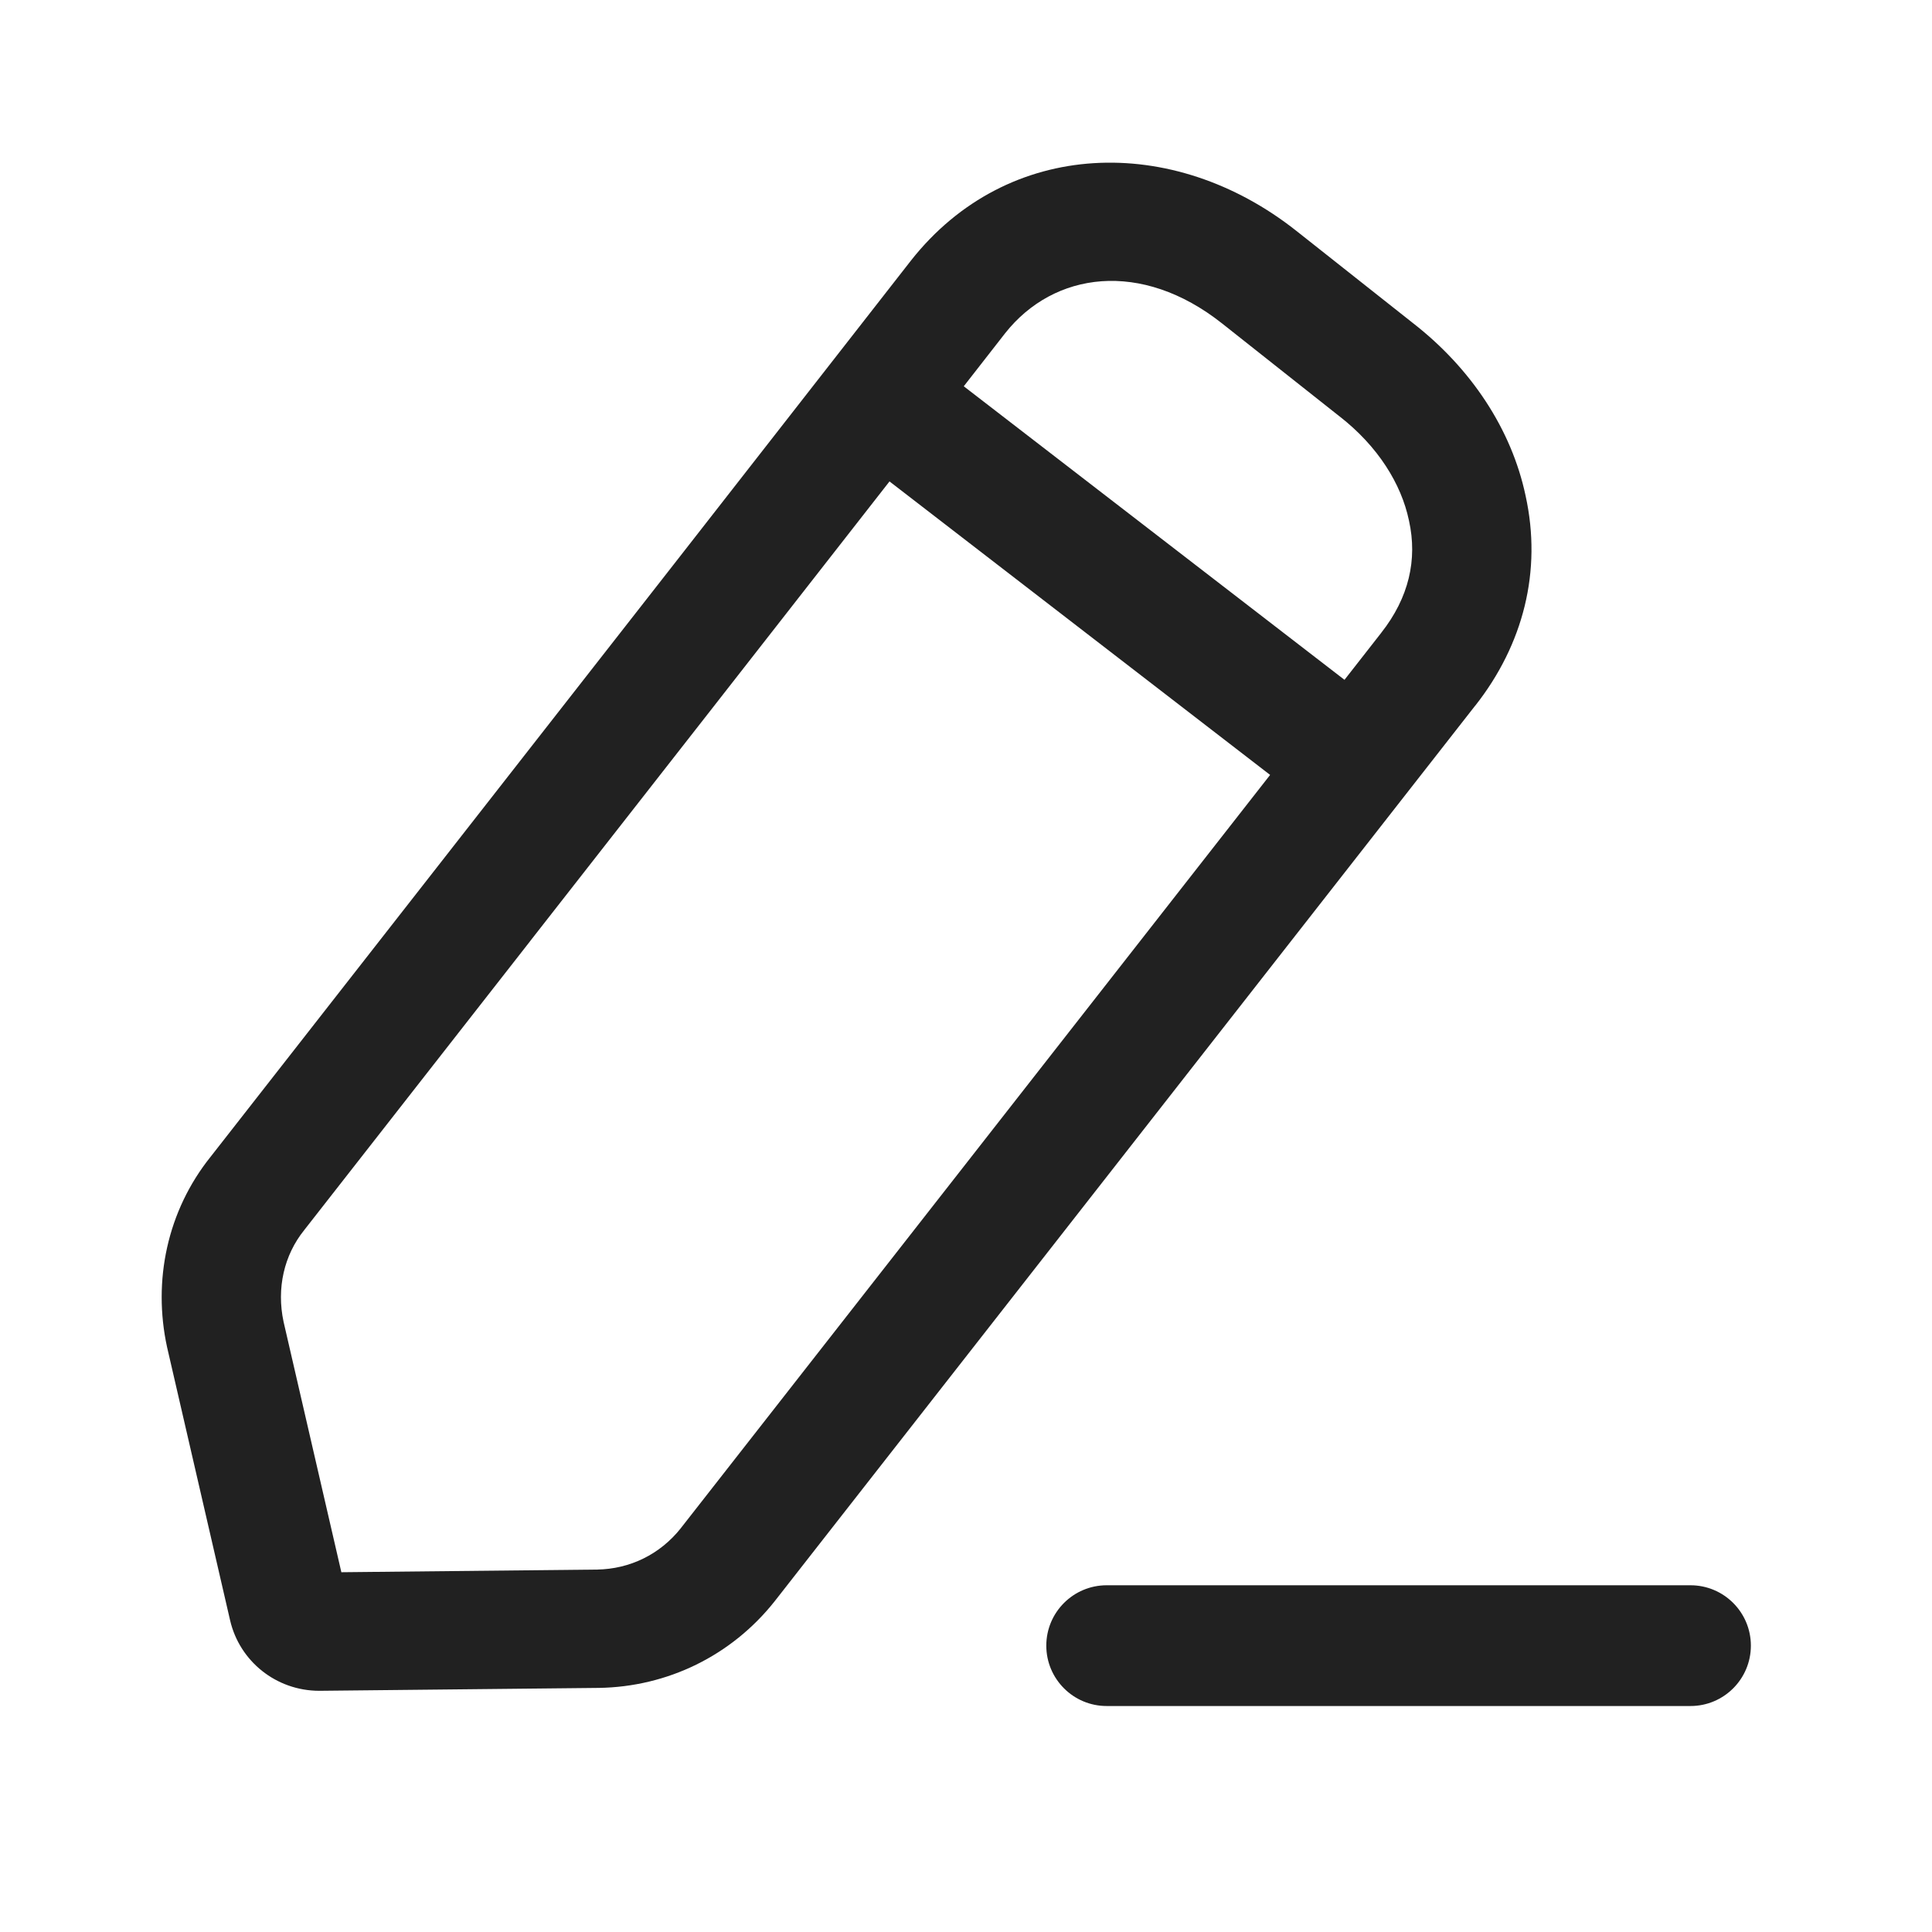 <svg width="32" height="32" viewBox="0 0 32 32" fill="none" xmlns="http://www.w3.org/2000/svg">
<g id="Iconly/Light/Edit">
<g id="Edit">
<path id="Stroke 1 (Stroke)" fill-rule="evenodd" clip-rule="evenodd" d="M17.33 27.257C17.33 26.705 17.778 26.257 18.33 26.257H28C28.552 26.257 29 26.705 29 27.257C29 27.809 28.552 28.257 28 28.257H18.33C17.778 28.257 17.33 27.809 17.33 27.257Z" fill="#212121"/>
<path id="Union" fill-rule="evenodd" clip-rule="evenodd" d="M16.647 5.521C17.456 4.496 18.906 4.3 20.241 5.357L22.181 6.892L22.188 6.897C22.823 7.392 23.209 8.014 23.336 8.618L23.338 8.627C23.479 9.268 23.337 9.898 22.877 10.482L22.875 10.485L22.269 11.26L15.963 6.398C16.191 6.106 16.419 5.814 16.647 5.521ZM14.733 7.974C12.751 10.512 10.767 13.049 8.783 15.585L8.779 15.591C7.535 17.181 6.292 18.771 5.049 20.361L5.039 20.374C4.705 20.788 4.578 21.337 4.697 21.894L5.654 26.041L9.887 25.997L9.889 25.997C10.43 25.988 10.931 25.748 11.278 25.31L11.279 25.308L21.037 12.835L14.733 7.974ZM15.088 4.316C16.689 2.285 19.431 2.208 21.473 3.825L23.41 5.357C24.363 6.1 25.035 7.106 25.269 8.213C25.542 9.456 25.233 10.674 24.435 11.688L24.433 11.689L12.837 26.514L12.834 26.518C12.117 27.425 11.053 27.94 9.917 27.957L9.913 27.957L5.288 28.005C4.573 28.004 3.968 27.515 3.811 26.837L2.767 22.312C2.529 21.216 2.767 20.057 3.492 19.155C4.736 17.564 5.98 15.973 7.224 14.382C9.846 11.029 12.468 7.676 15.085 4.32L15.088 4.316Z" fill="#212121"/>
</g>
</g>
</svg>
